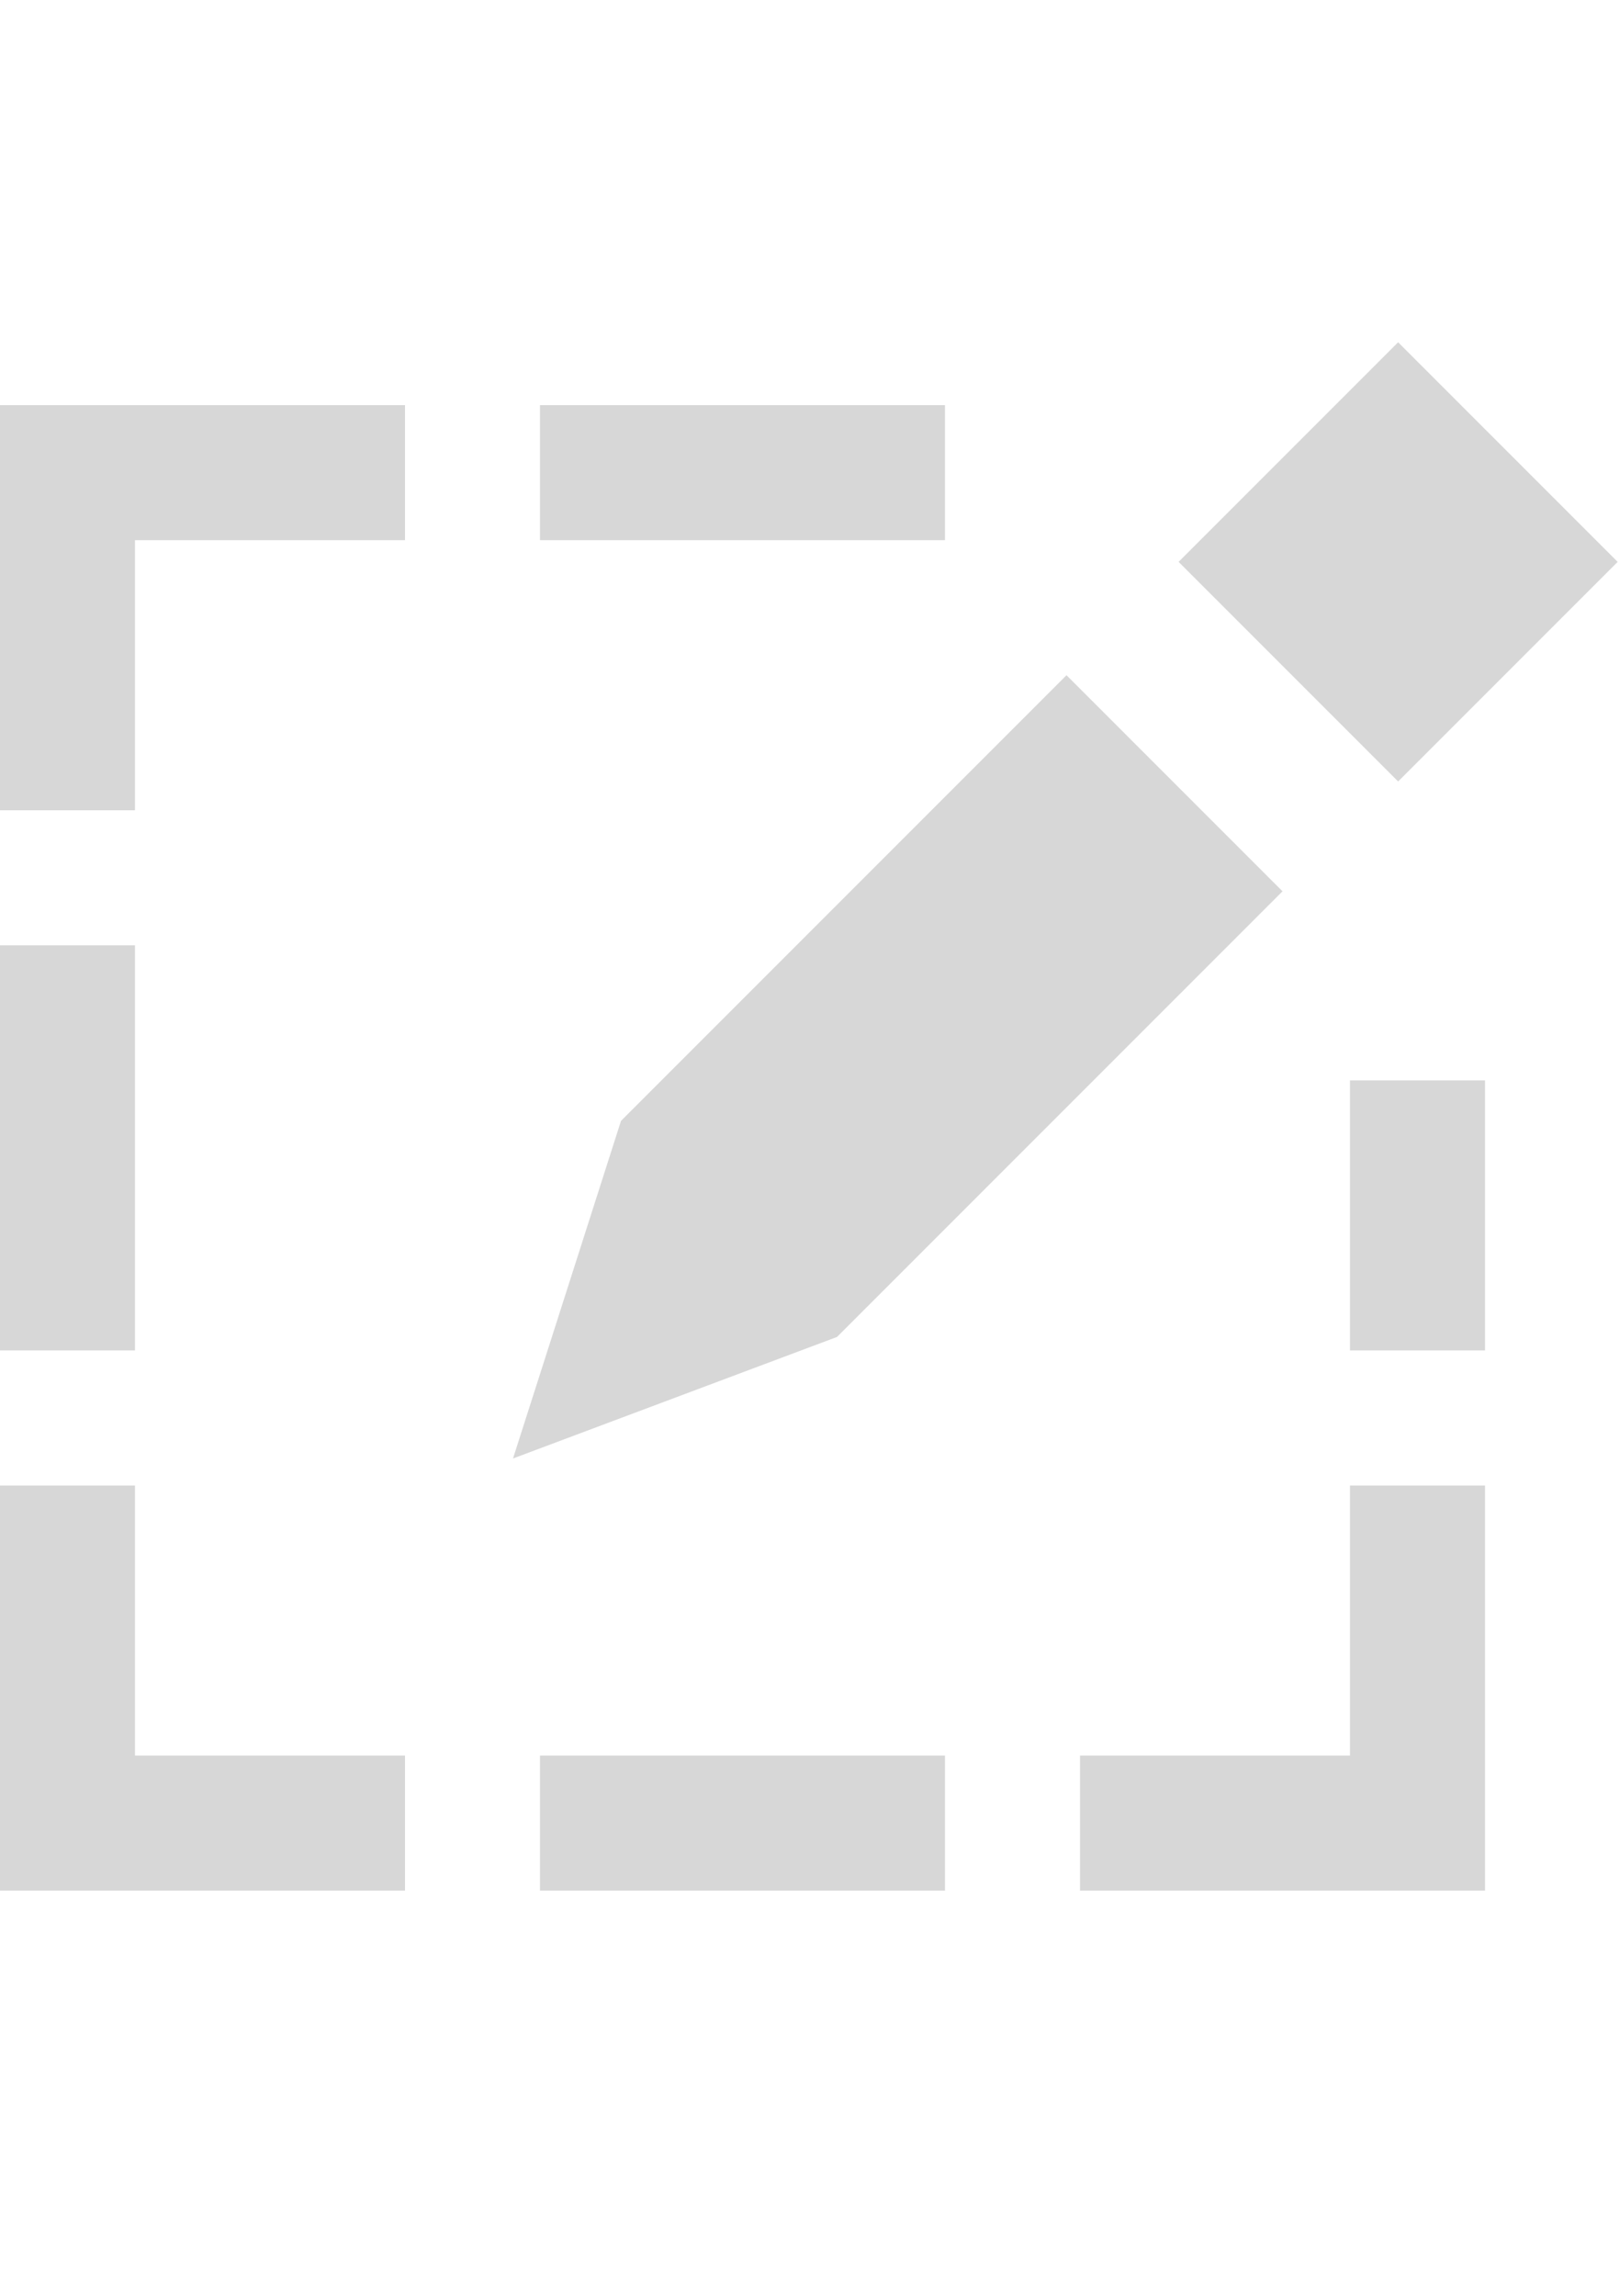 <?xml version="1.0" encoding="utf-8"?>
<!-- Generator: Adobe Illustrator 24.3.0, SVG Export Plug-In . SVG Version: 6.00 Build 0)  -->
<svg version="1.2" baseProfile="tiny" id="icons" xmlns="http://www.w3.org/2000/svg" xmlns:xlink="http://www.w3.org/1999/xlink"
	 x="0px" y="0px" viewBox="0 0 12 17" overflow="visible" xml:space="preserve">
<polygon fill="#D7D7D7" points="9.5,6.6 7.9,5 4.6,8.3 3.8,10.8 6.2,9.9 "/>
<rect x="9.2" y="3" transform="matrix(0.707 -0.707 0.707 0.707 0.105 8.544)" fill="#D7D7D7" width="2.3" height="2.3"/>
<rect x="4" y="3" fill="#D7D7D7" width="3" height="1"/>
<rect y="7" fill="#D7D7D7" width="1" height="3"/>
<polygon fill="#D7D7D7" points="0,3 0,4 0,6 1,6 1,4 3,4 3,3 1,3 "/>
<polygon fill="#D7D7D7" points="1,11 0,11 0,13 0,14 1,14 3,14 3,13 1,13 "/>
<rect x="4" y="13" fill="#D7D7D7" width="3" height="1"/>
<rect x="10" y="8" fill="#D7D7D7" width="1" height="2"/>
<polygon fill="#D7D7D7" points="10,13 8,13 8,14 10,14 11,14 11,13 11,11 10,11 "/>
</svg>
